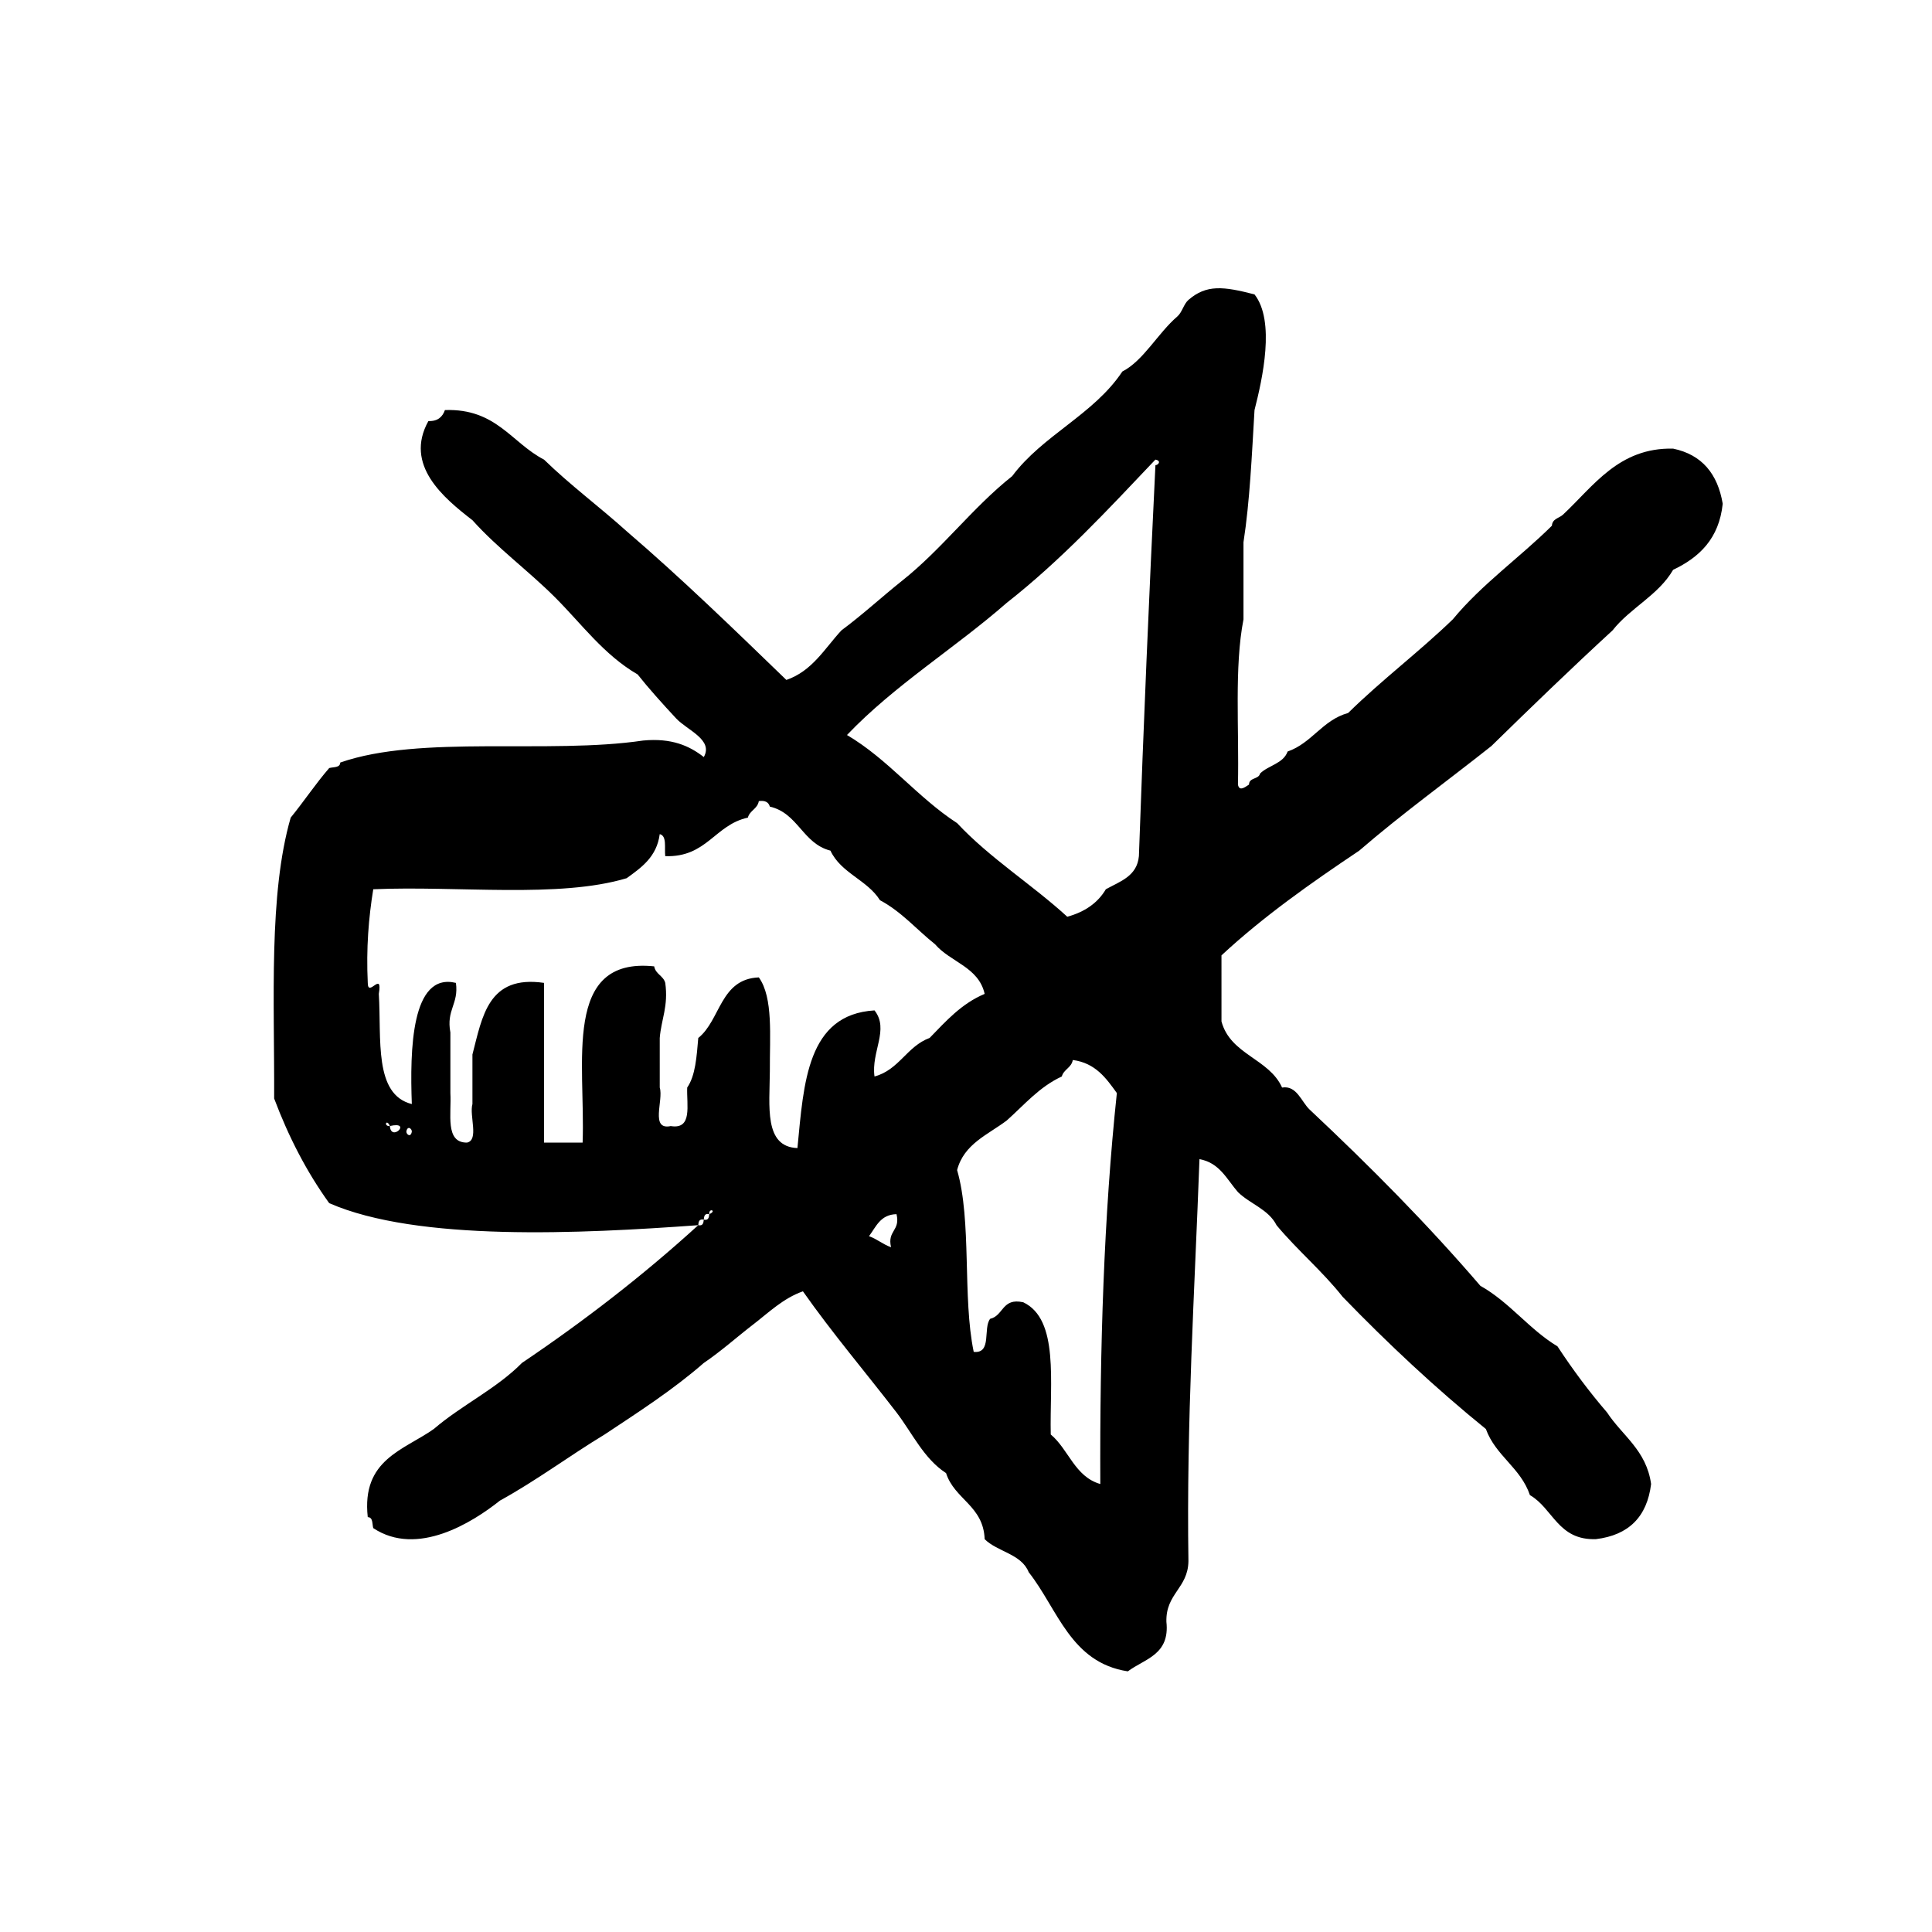 <?xml version="1.0" encoding="utf-8"?>
<!-- Generator: Adobe Illustrator 16.0.0, SVG Export Plug-In . SVG Version: 6.00 Build 0)  -->
<!DOCTYPE svg PUBLIC "-//W3C//DTD SVG 1.1//EN" "http://www.w3.org/Graphics/SVG/1.1/DTD/svg11.dtd">
<svg version="1.1" id="Layer_1" xmlns="http://www.w3.org/2000/svg"  x="0px" y="0px"
	 width="120px" height="120px" viewBox="4 4 120 120" style="enable-background:new 4 4 120 120;" xml:space="preserve">
<g id="sound5">
	<g>
		<path d="M107.919,31.865c-3.376-0.075-4.946,2.333-6.841,4.103c-0.24,0.223-0.662,0.247-0.686,0.685
			c-2.004,1.985-4.353,3.631-6.156,5.816c-2.088,2.018-4.432,3.779-6.5,5.815c-1.604,0.446-2.241,1.864-3.76,2.395
			c-0.271,0.756-1.199,0.856-1.713,1.368c-0.084,0.373-0.681,0.233-0.685,0.685c-0.308,0.211-0.611,0.413-0.687,0
			c0.078-3.458-0.234-7.309,0.344-10.262v-4.792c0.396-2.565,0.518-5.412,0.685-8.208c0.492-1.933,1.3-5.521,0-7.184
			c-1.928-0.498-2.983-0.627-4.104,0.343c-0.291,0.25-0.396,0.776-0.687,1.025c-1.212,1.038-2.106,2.751-3.418,3.421
			c-1.774,2.673-4.944,3.952-6.843,6.499c-2.479,1.967-4.361,4.535-6.843,6.501c-1.267,1.012-2.452,2.107-3.761,3.078
			c-1.042,1.122-1.809,2.526-3.421,3.08c-3.25-3.141-6.485-6.287-9.92-9.236c-1.679-1.514-3.514-2.872-5.131-4.448
			c-2.028-1.048-2.969-3.188-6.157-3.079c-0.15,0.42-0.438,0.704-1.028,0.684c-1.516,2.735,0.944,4.771,2.737,6.157
			c1.562,1.744,3.476,3.137,5.131,4.792c1.653,1.652,3.035,3.575,5.129,4.788c0.656,0.83,1.541,1.819,2.396,2.736
			c0.691,0.734,2.323,1.318,1.714,2.396c-0.897-0.702-2.001-1.193-3.767-1.027c-5.856,0.87-13.825-0.374-18.813,1.367
			c-0.011,0.334-0.419,0.266-0.686,0.343c-0.847,0.976-1.572,2.074-2.393,3.079c-1.377,4.78-1.003,11.31-1.027,17.445
			c0.904,2.402,2.035,4.582,3.419,6.5c5.49,2.401,15.634,1.898,22.922,1.369c0.02-0.209,0.049-0.406,0.344-0.344
			c0.017-0.209,0.047-0.404,0.341-0.342c-0.036-0.414,0.495-0.21,0,0c-0.02,0.209-0.054,0.404-0.341,0.342
			c-0.02,0.21-0.054,0.405-0.344,0.344c-3.4,3.101-7.063,5.934-10.947,8.553c-1.584,1.608-3.757,2.627-5.476,4.104
			c-1.869,1.323-4.5,1.888-4.104,5.476c0.335,0.008,0.267,0.418,0.341,0.682c2.73,1.812,6.165-0.352,7.87-1.709
			c2.281-1.254,4.3-2.773,6.499-4.105c2.126-1.408,4.274-2.795,6.162-4.444c1.073-0.726,2.054-1.609,3.077-2.397
			c0.944-0.726,1.861-1.626,3.08-2.052c1.836,2.61,3.878,5.014,5.813,7.524c0.988,1.295,1.694,2.869,3.077,3.767
			c0.528,1.642,2.318,2.017,2.398,4.104c0.803,0.793,2.281,0.909,2.736,2.051c1.81,2.296,2.596,5.613,6.156,6.158
			c1.045-0.781,2.622-1.022,2.396-3.078c-0.048-1.756,1.342-2.08,1.368-3.765c-0.129-8.681,0.385-16.721,0.686-24.971
			c1.258,0.226,1.701,1.261,2.393,2.051c0.75,0.733,1.9,1.066,2.396,2.056c1.294,1.553,2.848,2.852,4.104,4.444
			c2.804,2.896,5.748,5.658,8.896,8.211c0.608,1.673,2.16,2.4,2.735,4.105c1.447,0.835,1.742,2.819,4.105,2.735
			c2.034-0.248,3.174-1.389,3.422-3.423c-0.291-2.103-1.789-2.999-2.736-4.446c-1.109-1.287-2.131-2.66-3.078-4.104
			c-1.778-1.073-2.965-2.737-4.79-3.761c-3.279-3.819-6.789-7.365-10.606-10.948c-0.513-0.483-0.796-1.515-1.71-1.367
			c-0.813-1.808-3.207-2.034-3.764-4.106V63.34c2.604-2.417,5.549-4.49,8.552-6.501c2.632-2.273,5.477-4.331,8.21-6.499
			c2.479-2.425,4.974-4.837,7.527-7.184c1.104-1.404,2.842-2.177,3.763-3.763c1.626-0.773,2.855-1.934,3.081-4.104
			C110.688,33.432,109.712,32.238,107.919,31.865z M28.217,73.939C27.802,73.977,28.002,73.445,28.217,73.939
			C29.635,73.614,28.283,74.966,28.217,73.939z M29.24,74.283c0.065-0.389,0.344-0.189,0.34,0
			C29.518,74.67,29.24,74.475,29.24,74.283z M59.345,81.468c-0.508-0.179-0.864-0.507-1.369-0.687
			c0.439-0.586,0.706-1.344,1.708-1.367C59.935,80.461,59.098,80.42,59.345,81.468z M61.741,68.468
			c-1.419,0.523-1.895,1.985-3.424,2.394c-0.218-1.535,0.934-2.92,0-4.104c-4.191,0.253-4.394,4.501-4.787,8.551
			c-2.092-0.076-1.726-2.604-1.713-4.787c-0.013-2.153,0.22-4.552-0.684-5.814c-2.411,0.098-2.368,2.648-3.762,3.763
			c-0.101,1.152-0.172,2.337-0.688,3.079c-0.042,1.094,0.344,2.617-1.021,2.393c-1.302,0.274-0.436-1.614-0.684-2.393V68.47
			c0.094-1.159,0.543-1.966,0.343-3.421c-0.121-0.449-0.603-0.539-0.688-1.027c-5.73-0.599-4.26,6.003-4.446,10.947h-2.395v-9.92
			c-3.475-0.509-3.836,2.094-4.448,4.447v3.079c-0.205,0.706,0.424,2.247-0.342,2.394c-1.375,0.008-0.953-1.785-1.028-3.076v-3.765
			c-0.267-1.409,0.527-1.757,0.344-3.079c-2.778-0.671-2.862,4.168-2.739,7.526c-2.371-0.593-1.879-4.048-2.05-6.843
			c0.251-1.499-0.679,0.275-0.686-0.685c-0.103-2.159,0.054-4.051,0.341-5.814c5.252-0.227,11.526,0.576,15.739-0.686
			c0.926-0.67,1.868-1.327,2.054-2.738c0.461,0.108,0.281,0.857,0.343,1.369c2.588,0.082,3.069-1.945,5.131-2.394
			c0.121-0.451,0.598-0.538,0.681-1.026c0.399-0.056,0.61,0.075,0.684,0.342c1.76,0.405,2.036,2.294,3.765,2.735
			c0.651,1.399,2.287,1.817,3.076,3.079c1.342,0.713,2.28,1.827,3.422,2.736c0.945,1.109,2.702,1.404,3.08,3.082
			C63.714,66.338,62.75,67.43,61.741,68.468z M72.342,96.175c-1.592-0.458-1.96-2.143-3.078-3.077
			c-0.072-3.23,0.533-7.145-1.707-8.211c-1.326-0.297-1.219,0.836-2.056,1.027c-0.456,0.568,0.126,2.177-1.022,2.053
			c-0.708-3.4-0.11-8.107-1.031-11.291c0.424-1.629,1.909-2.193,3.081-3.078c1.086-0.965,2.016-2.086,3.422-2.736
			c0.119-0.447,0.598-0.536,0.682-1.023c1.408,0.186,2.067,1.125,2.737,2.053C72.561,79.518,72.307,87.704,72.342,96.175z
			 M75.766,32.891c-0.395,8.044-0.738,16.141-1.027,24.287c-0.116,1.251-1.17,1.565-2.053,2.055
			c-0.506,0.861-1.324,1.412-2.395,1.708c-2.203-2.015-4.805-3.634-6.843-5.815c-2.489-1.617-4.26-3.95-6.841-5.473
			c2.949-3.095,6.698-5.389,9.922-8.209c3.388-2.657,6.291-5.793,9.234-8.896C76.152,32.613,75.951,32.891,75.766,32.891z"/>
	</g>
</g>
</svg>

